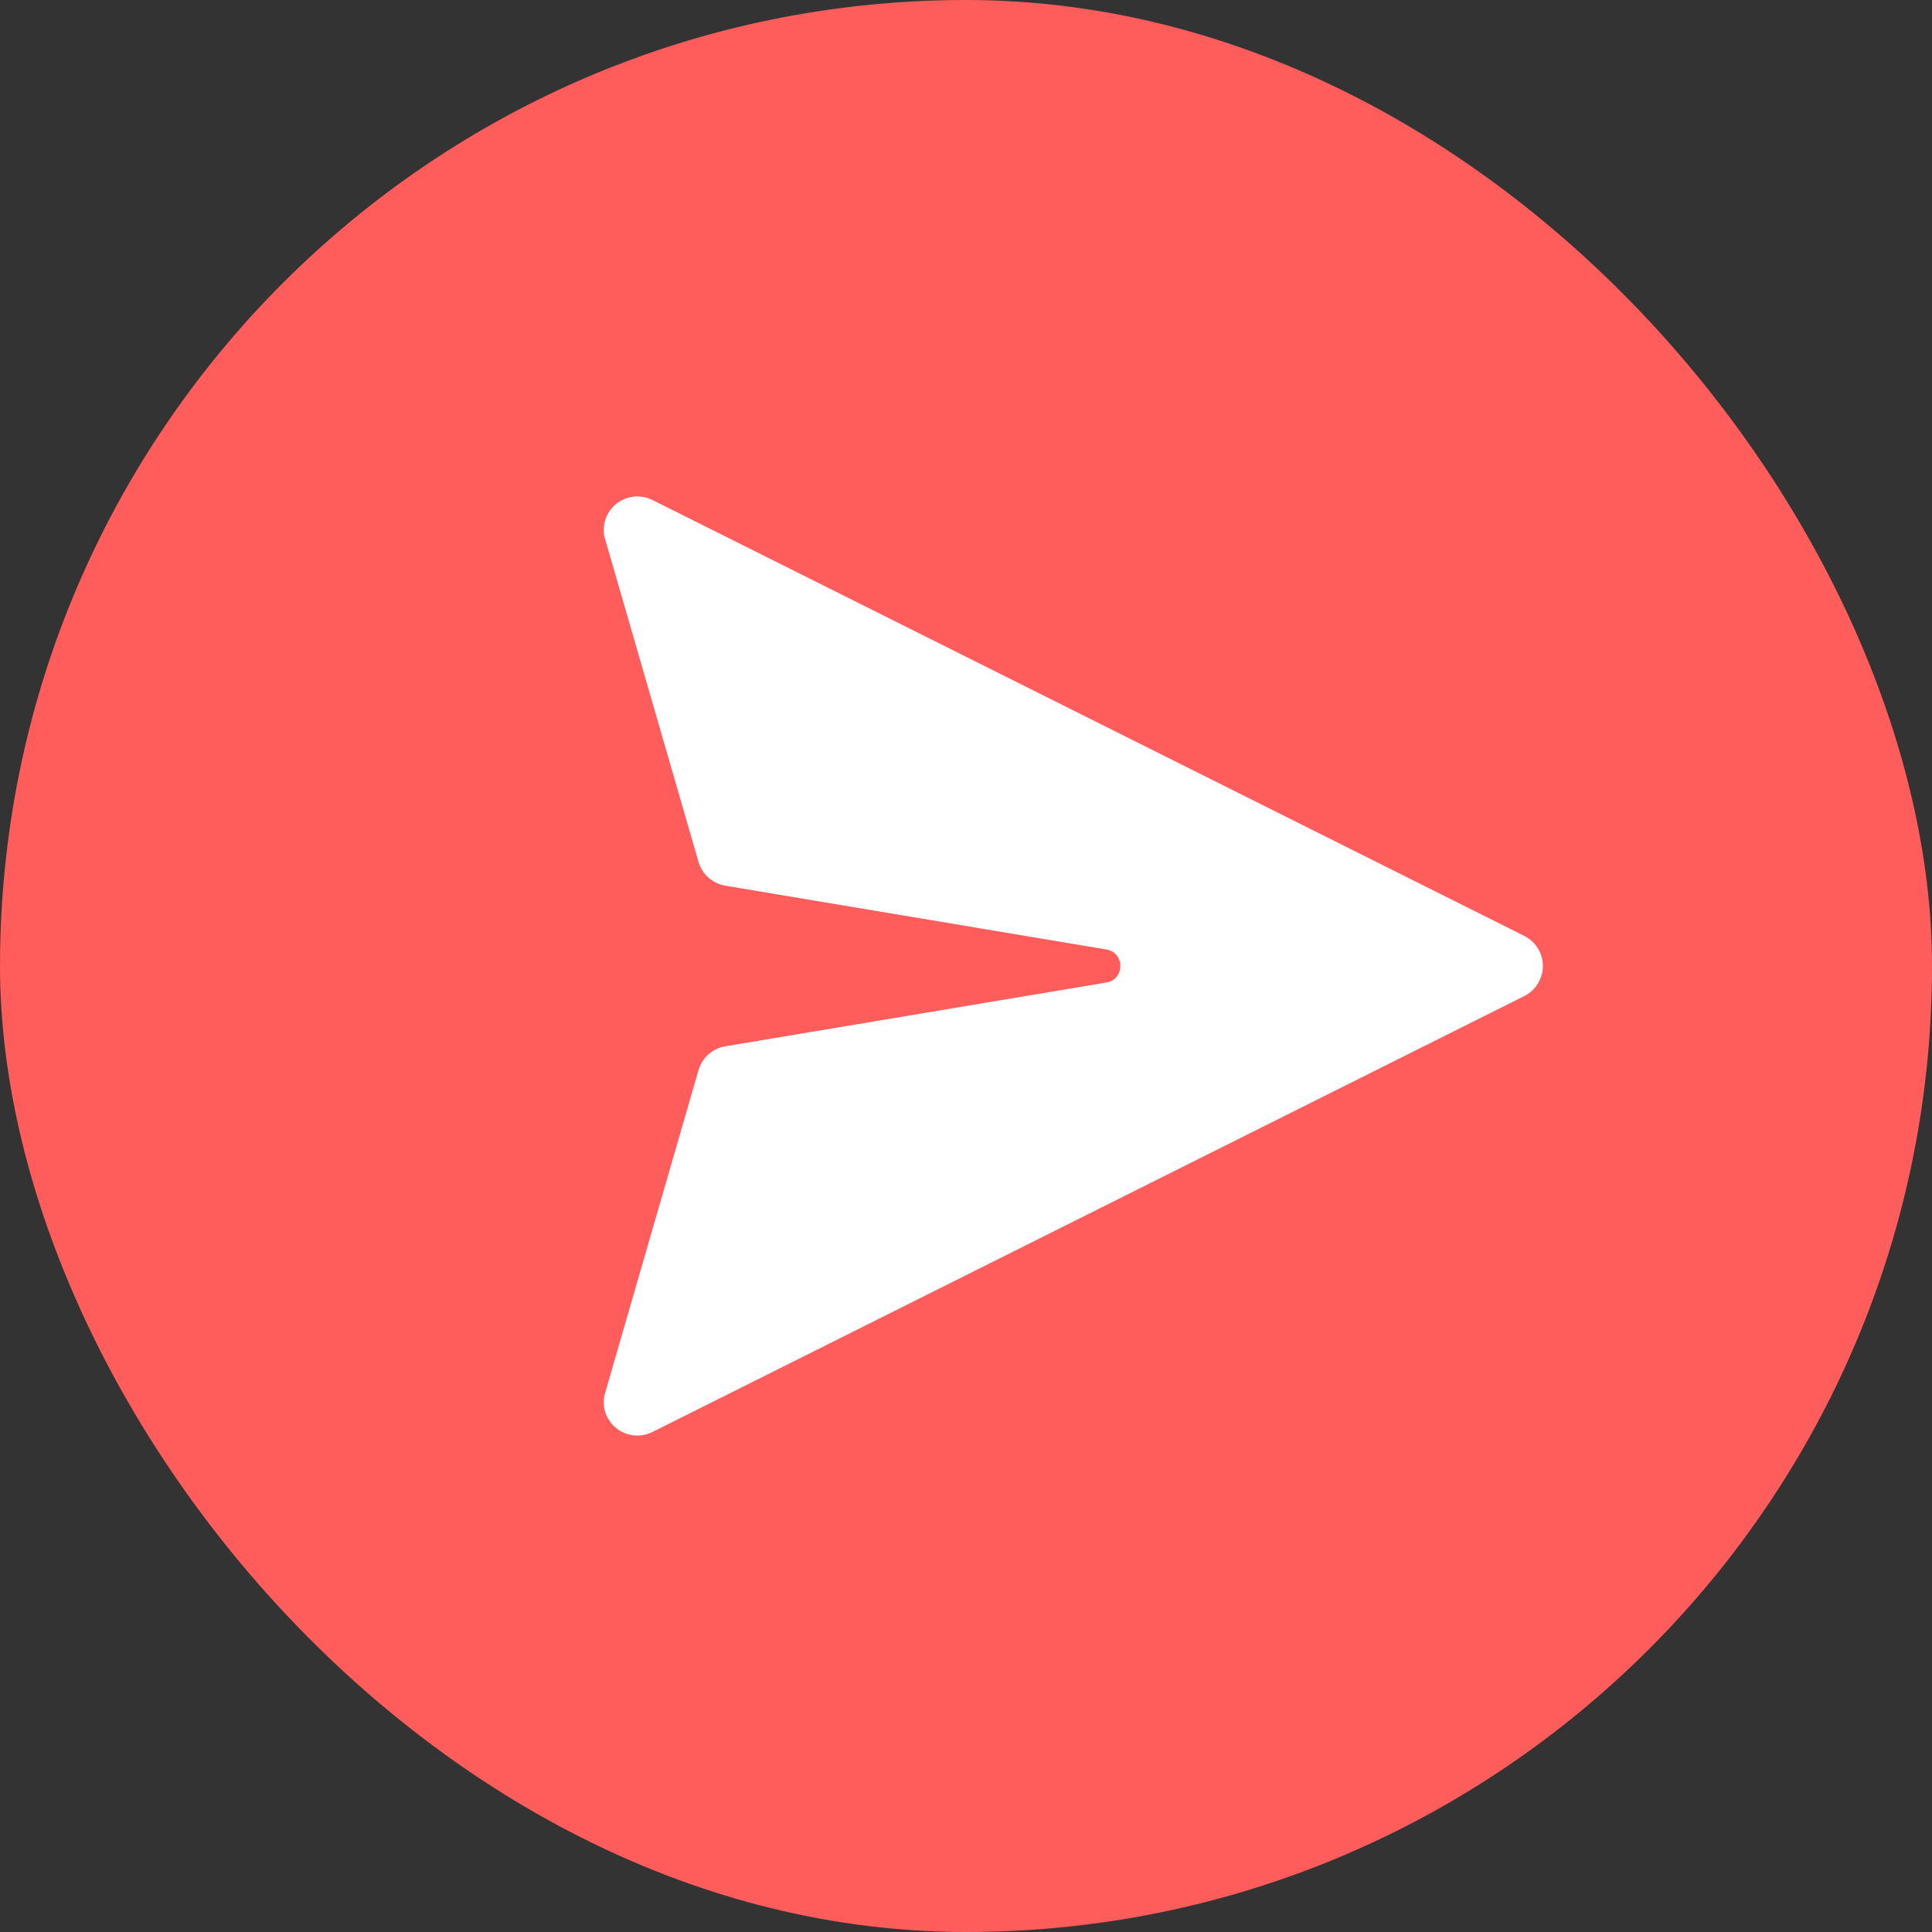 <svg width="36" height="36" viewBox="0 0 36 36" fill="none" xmlns="http://www.w3.org/2000/svg">
<rect x="0" y="0" width="36" height="36" fill="#333333" stroke="none"/>
<rect width="36" height="36" rx="18" fill="#FF5C5C"/>
<path d="M12.155 9.316C12.05 9.264 11.933 9.242 11.816 9.253C11.7 9.264 11.589 9.307 11.496 9.378C11.403 9.449 11.332 9.545 11.29 9.655C11.249 9.764 11.239 9.883 11.262 9.998L13.016 16.06C13.049 16.173 13.112 16.274 13.2 16.353C13.288 16.431 13.396 16.483 13.512 16.503L20.625 17.694C20.96 17.76 20.96 18.24 20.625 18.306L13.512 19.497C13.396 19.517 13.288 19.569 13.2 19.647C13.112 19.726 13.049 19.827 13.016 19.94L11.262 26.003C11.239 26.117 11.249 26.236 11.29 26.346C11.332 26.455 11.403 26.551 11.496 26.622C11.589 26.693 11.7 26.736 11.816 26.747C11.933 26.758 12.05 26.736 12.155 26.684L28.405 18.559C28.508 18.507 28.595 18.427 28.656 18.328C28.717 18.23 28.75 18.116 28.75 18C28.75 17.884 28.717 17.77 28.656 17.672C28.595 17.573 28.508 17.493 28.405 17.441L12.155 9.316Z" fill="white"/>
</svg>
